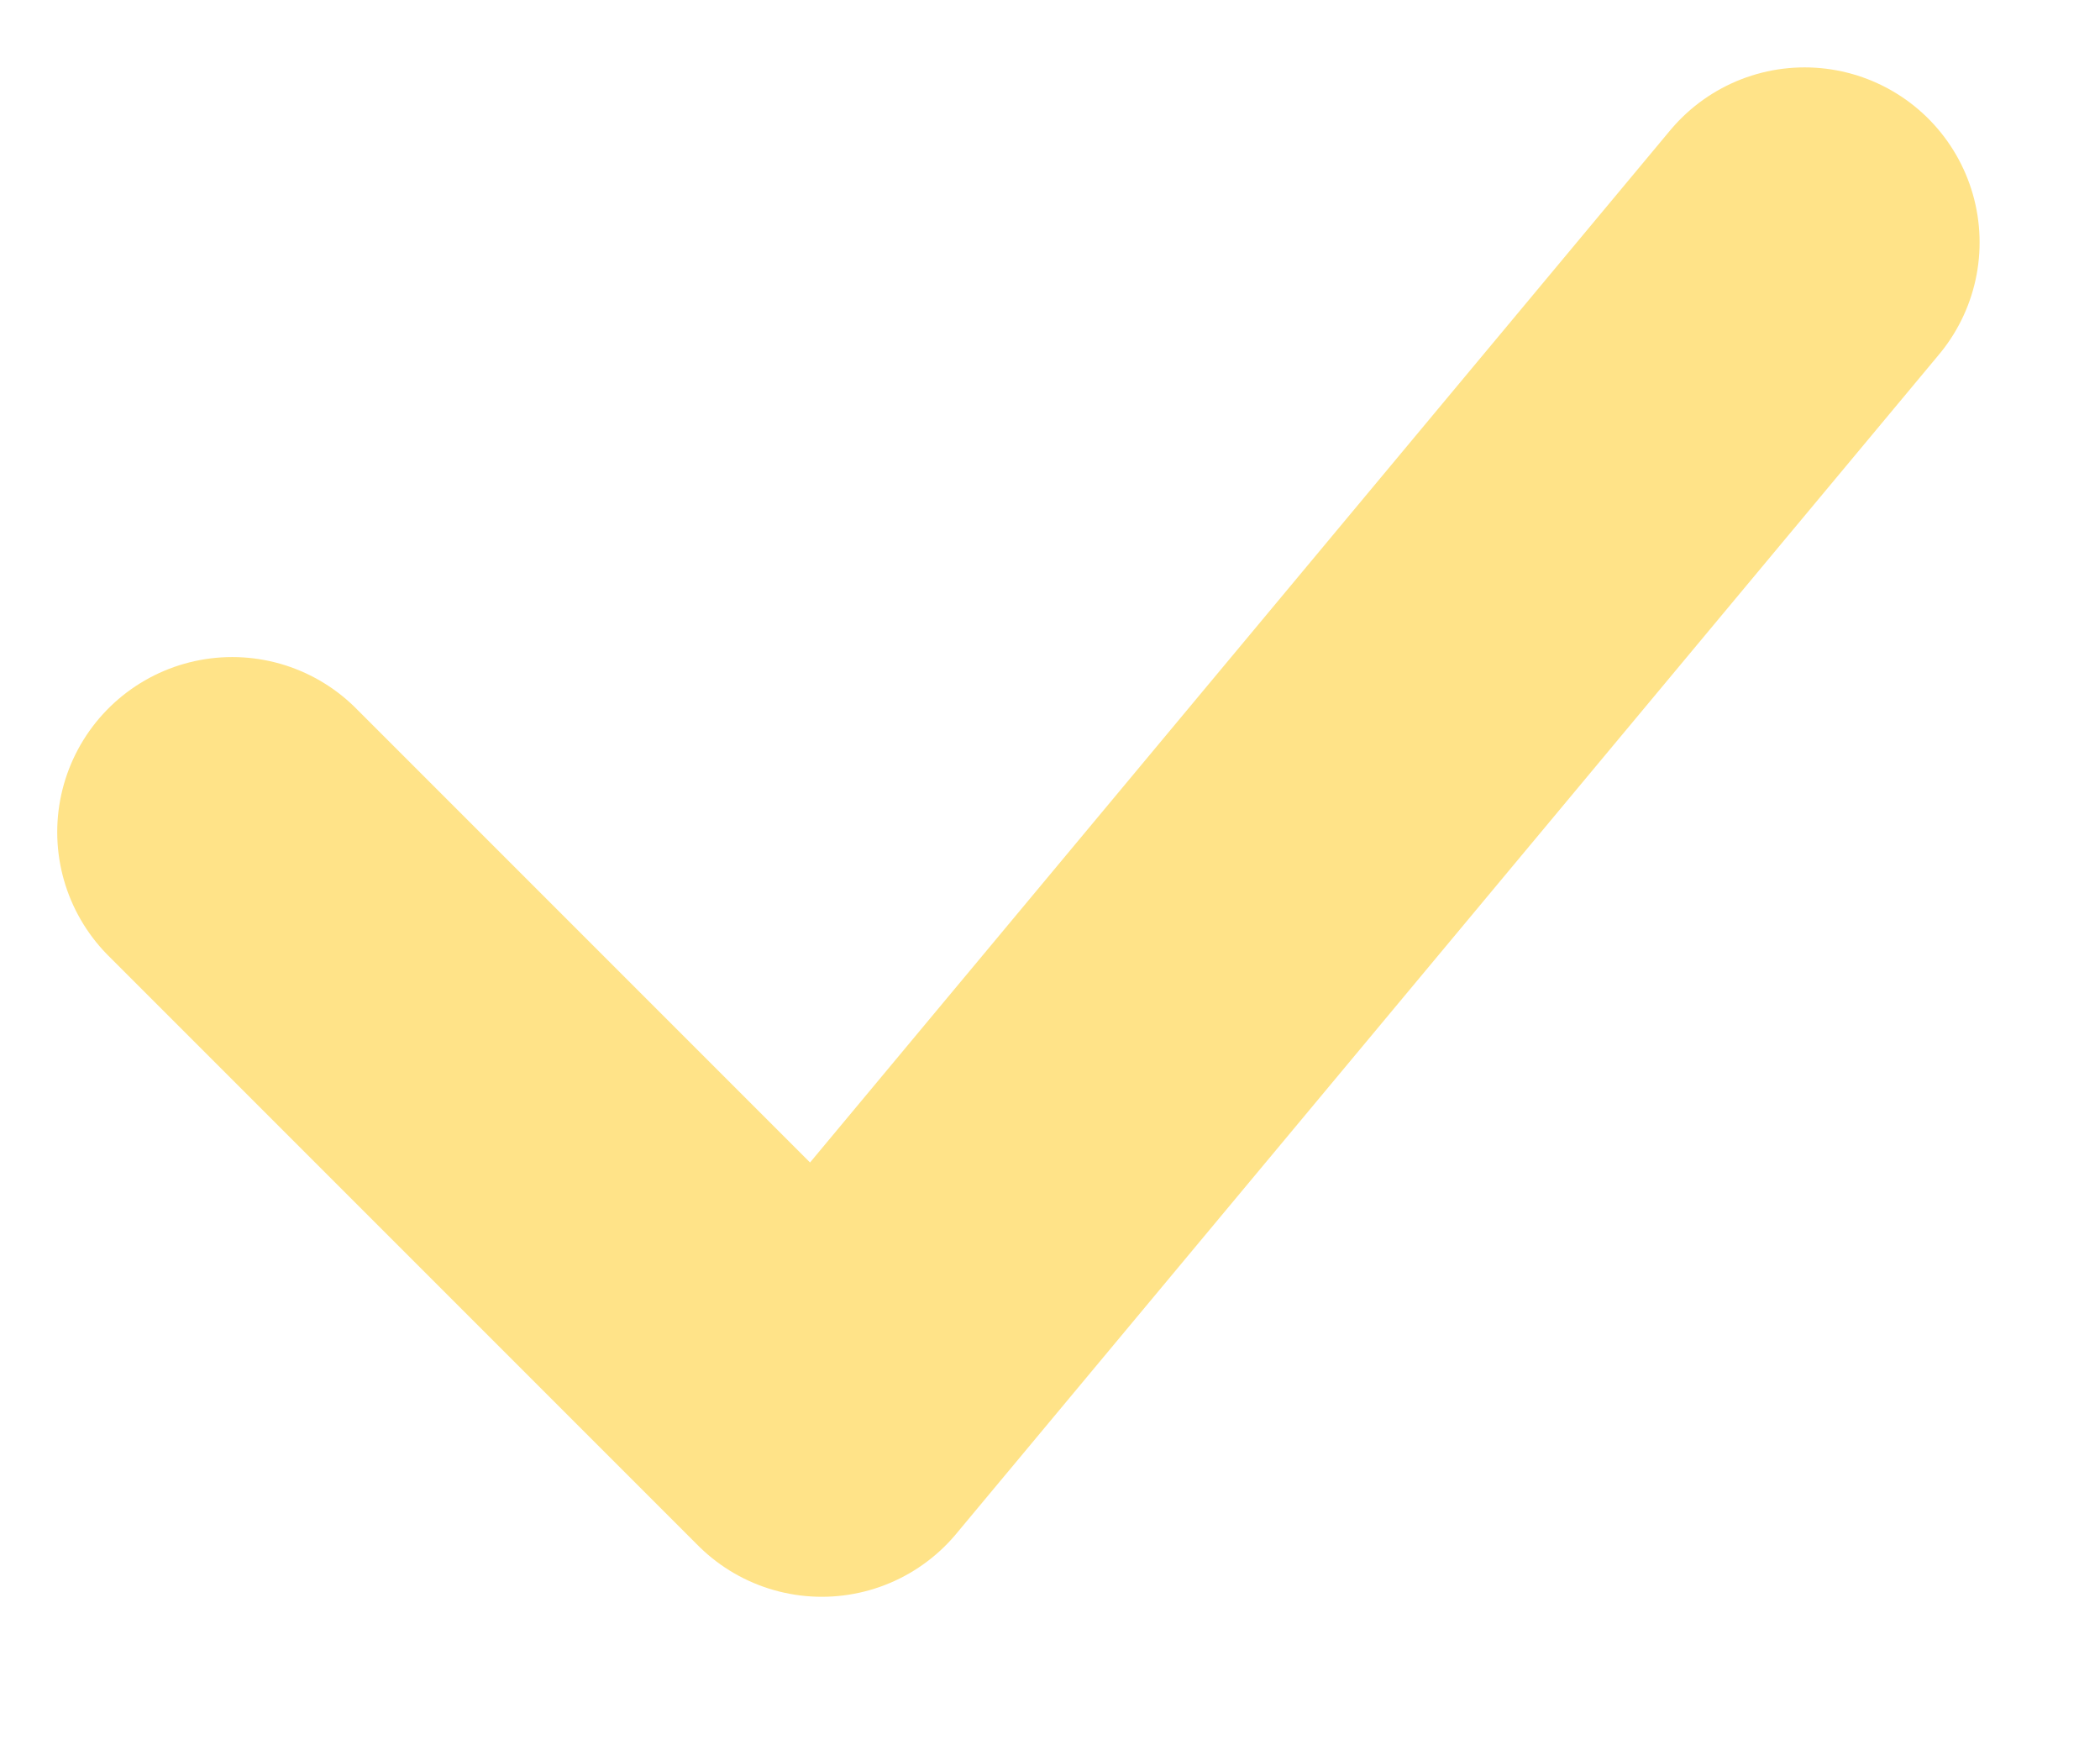 <svg width="12" height="10" viewBox="0 0 12 10" fill="none" xmlns="http://www.w3.org/2000/svg">
<path d="M1.327 4.754L4.696 8.123L10.312 1.385" stroke="#FFE388" stroke-width="2" stroke-linecap="round" stroke-linejoin="round"/>
</svg>
